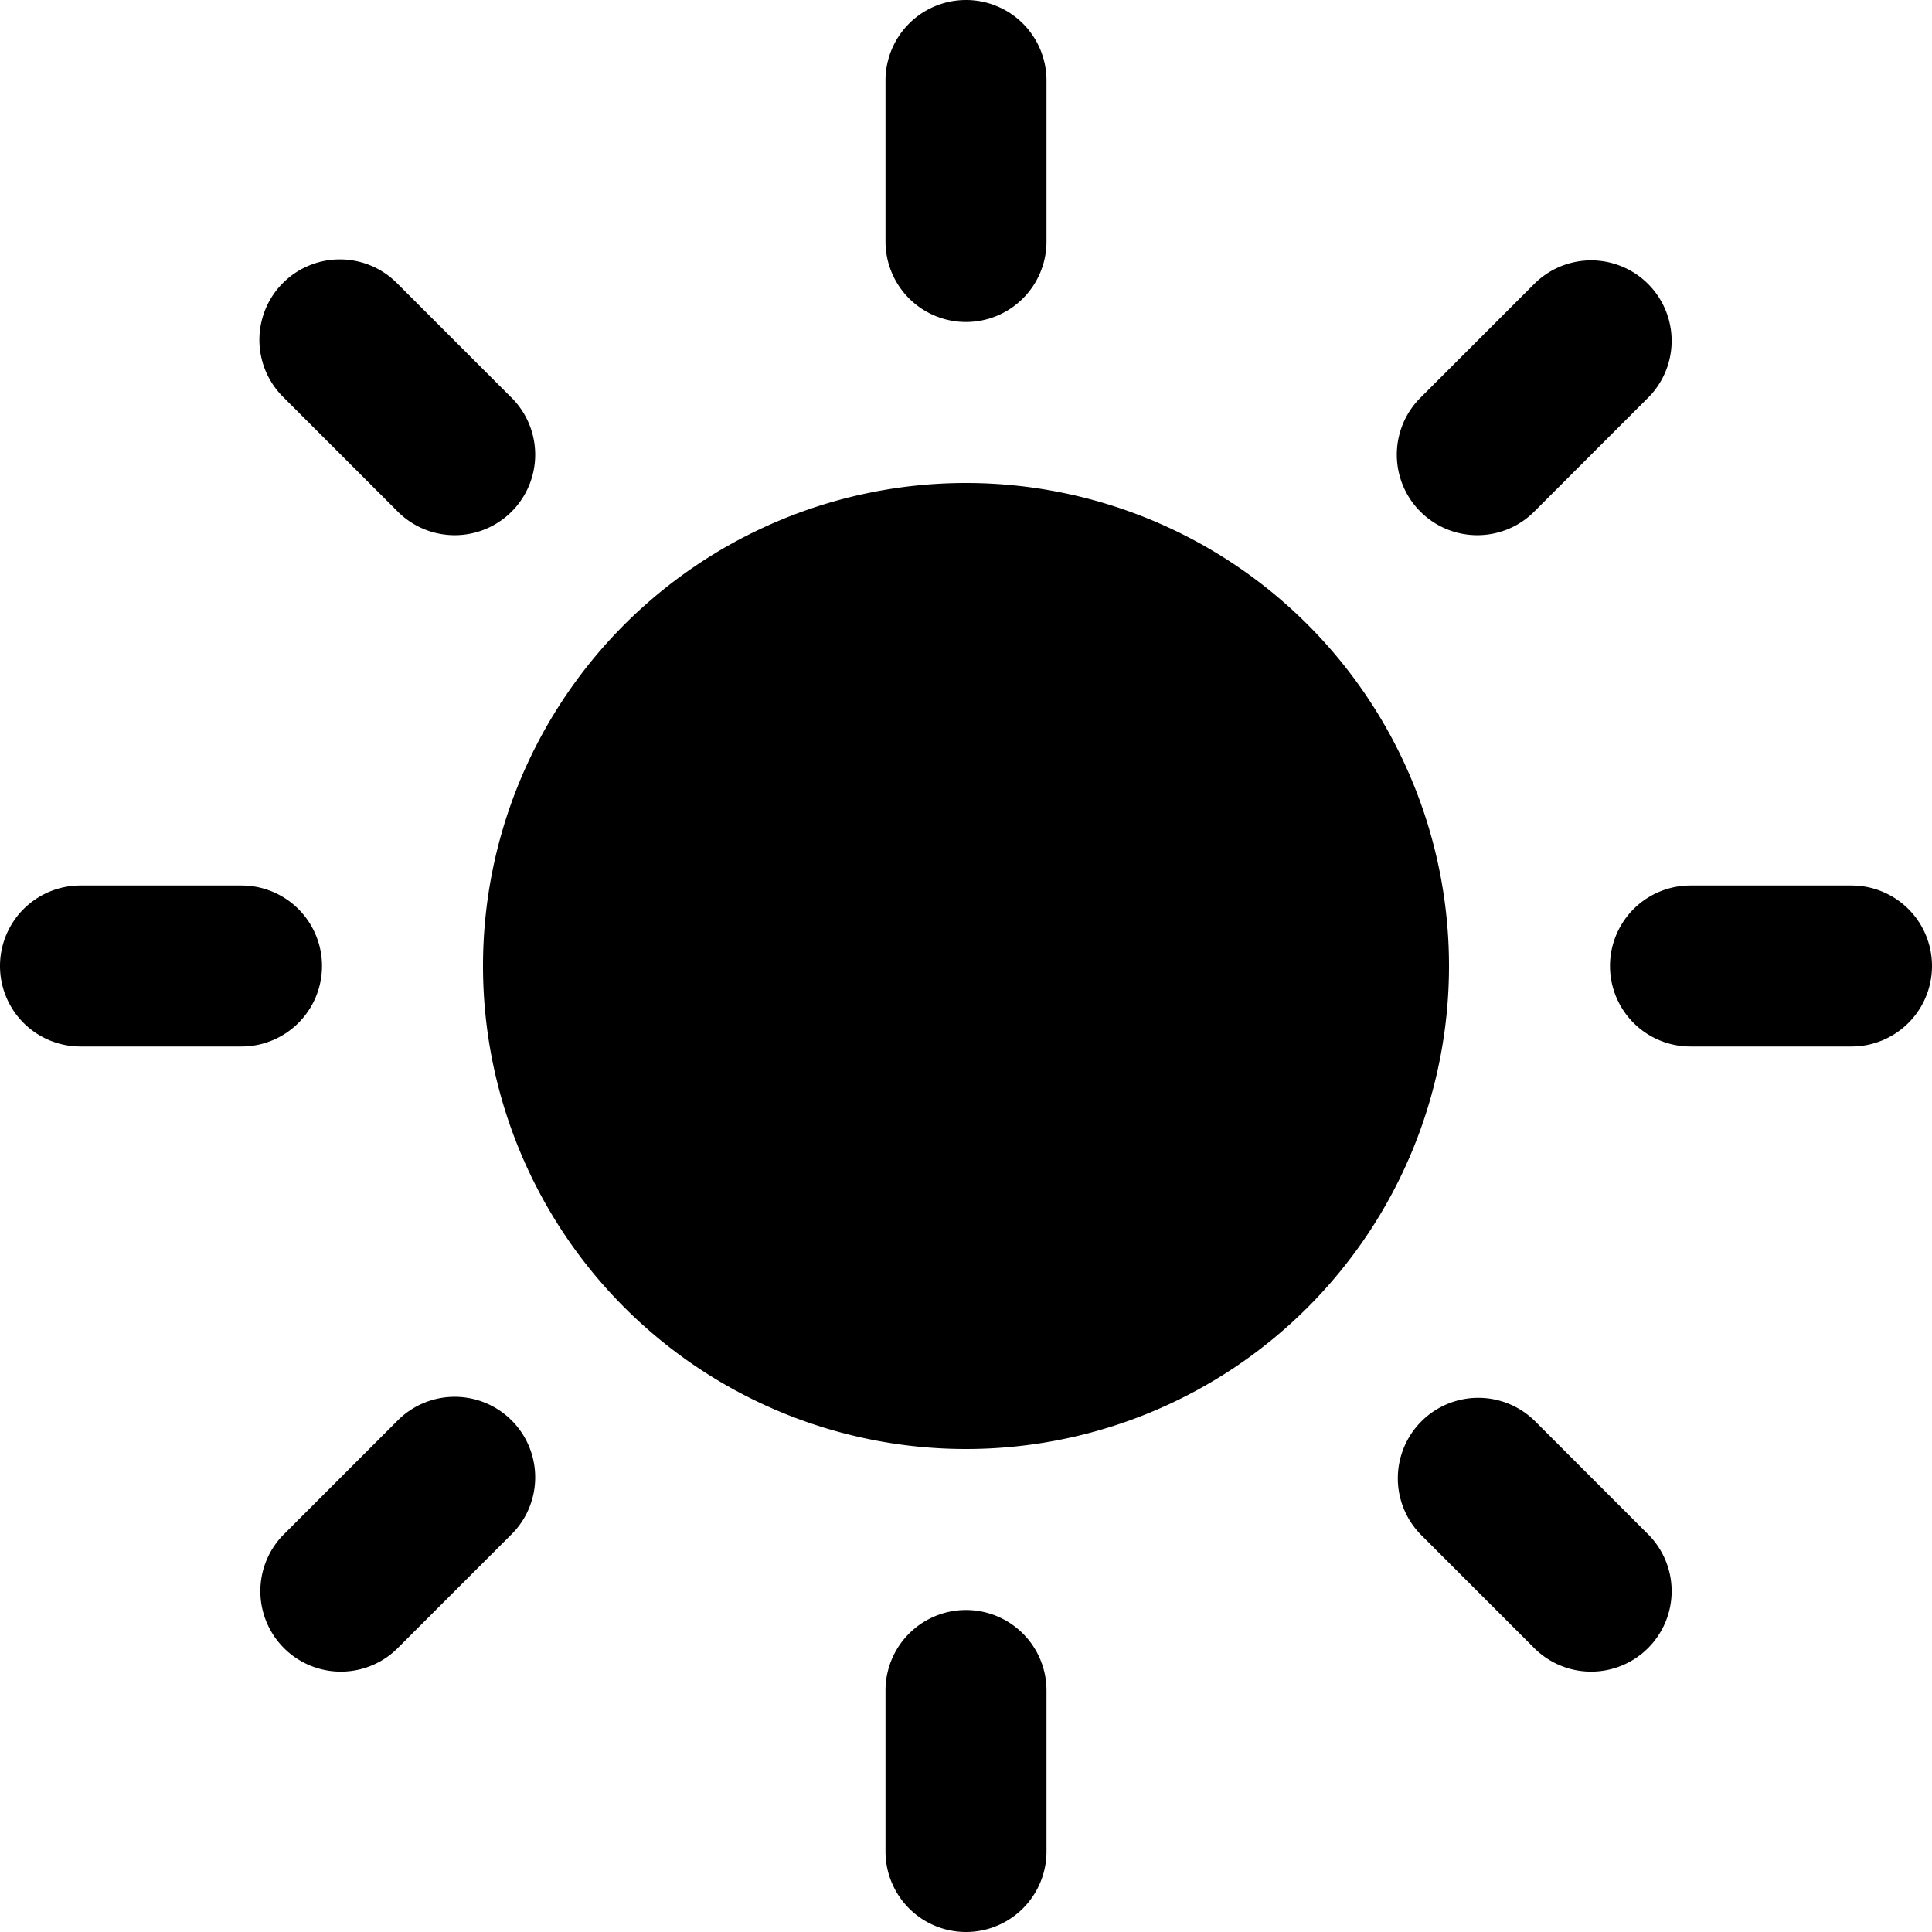 <svg xmlns="http://www.w3.org/2000/svg" width="24" height="24" fill="none" viewBox="0 0 24 24"><g fill="#000" clip-path="url(#a)"><path d="M12 20a1 1 0 0 1 1 1v2a1 1 0 1 1-2 0v-2a1 1 0 0 1 1-1M4.929 17.657a1 1 0 1 1 1.414 1.414l-1.414 1.414a1 1 0 0 1-1.414-1.414zM17.657 17.657a1 1 0 0 1 1.414 0l1.414 1.414a1 1 0 0 1-1.414 1.414l-1.414-1.414a1 1 0 0 1 0-1.414M12 6a6 6 0 1 1 0 12 6 6 0 0 1 0-12M3 11a1 1 0 1 1 0 2H1a1 1 0 1 1 0-2zM23 11a1 1 0 1 1 0 2h-2a1 1 0 1 1 0-2zM3.515 3.515a1 1 0 0 1 1.414 0l1.414 1.414a1 1 0 1 1-1.414 1.414L3.515 4.929a1 1 0 0 1 0-1.414M19.071 3.515a1 1 0 0 1 1.414 1.414l-1.414 1.414a1 1 0 1 1-1.414-1.414zM12 0a1 1 0 0 1 1 1v2a1 1 0 1 1-2 0V1a1 1 0 0 1 1-1"/></g><defs><clipPath id="a"><path fill="#fff" d="M0 0h24v24H0z"/></clipPath></defs></svg>